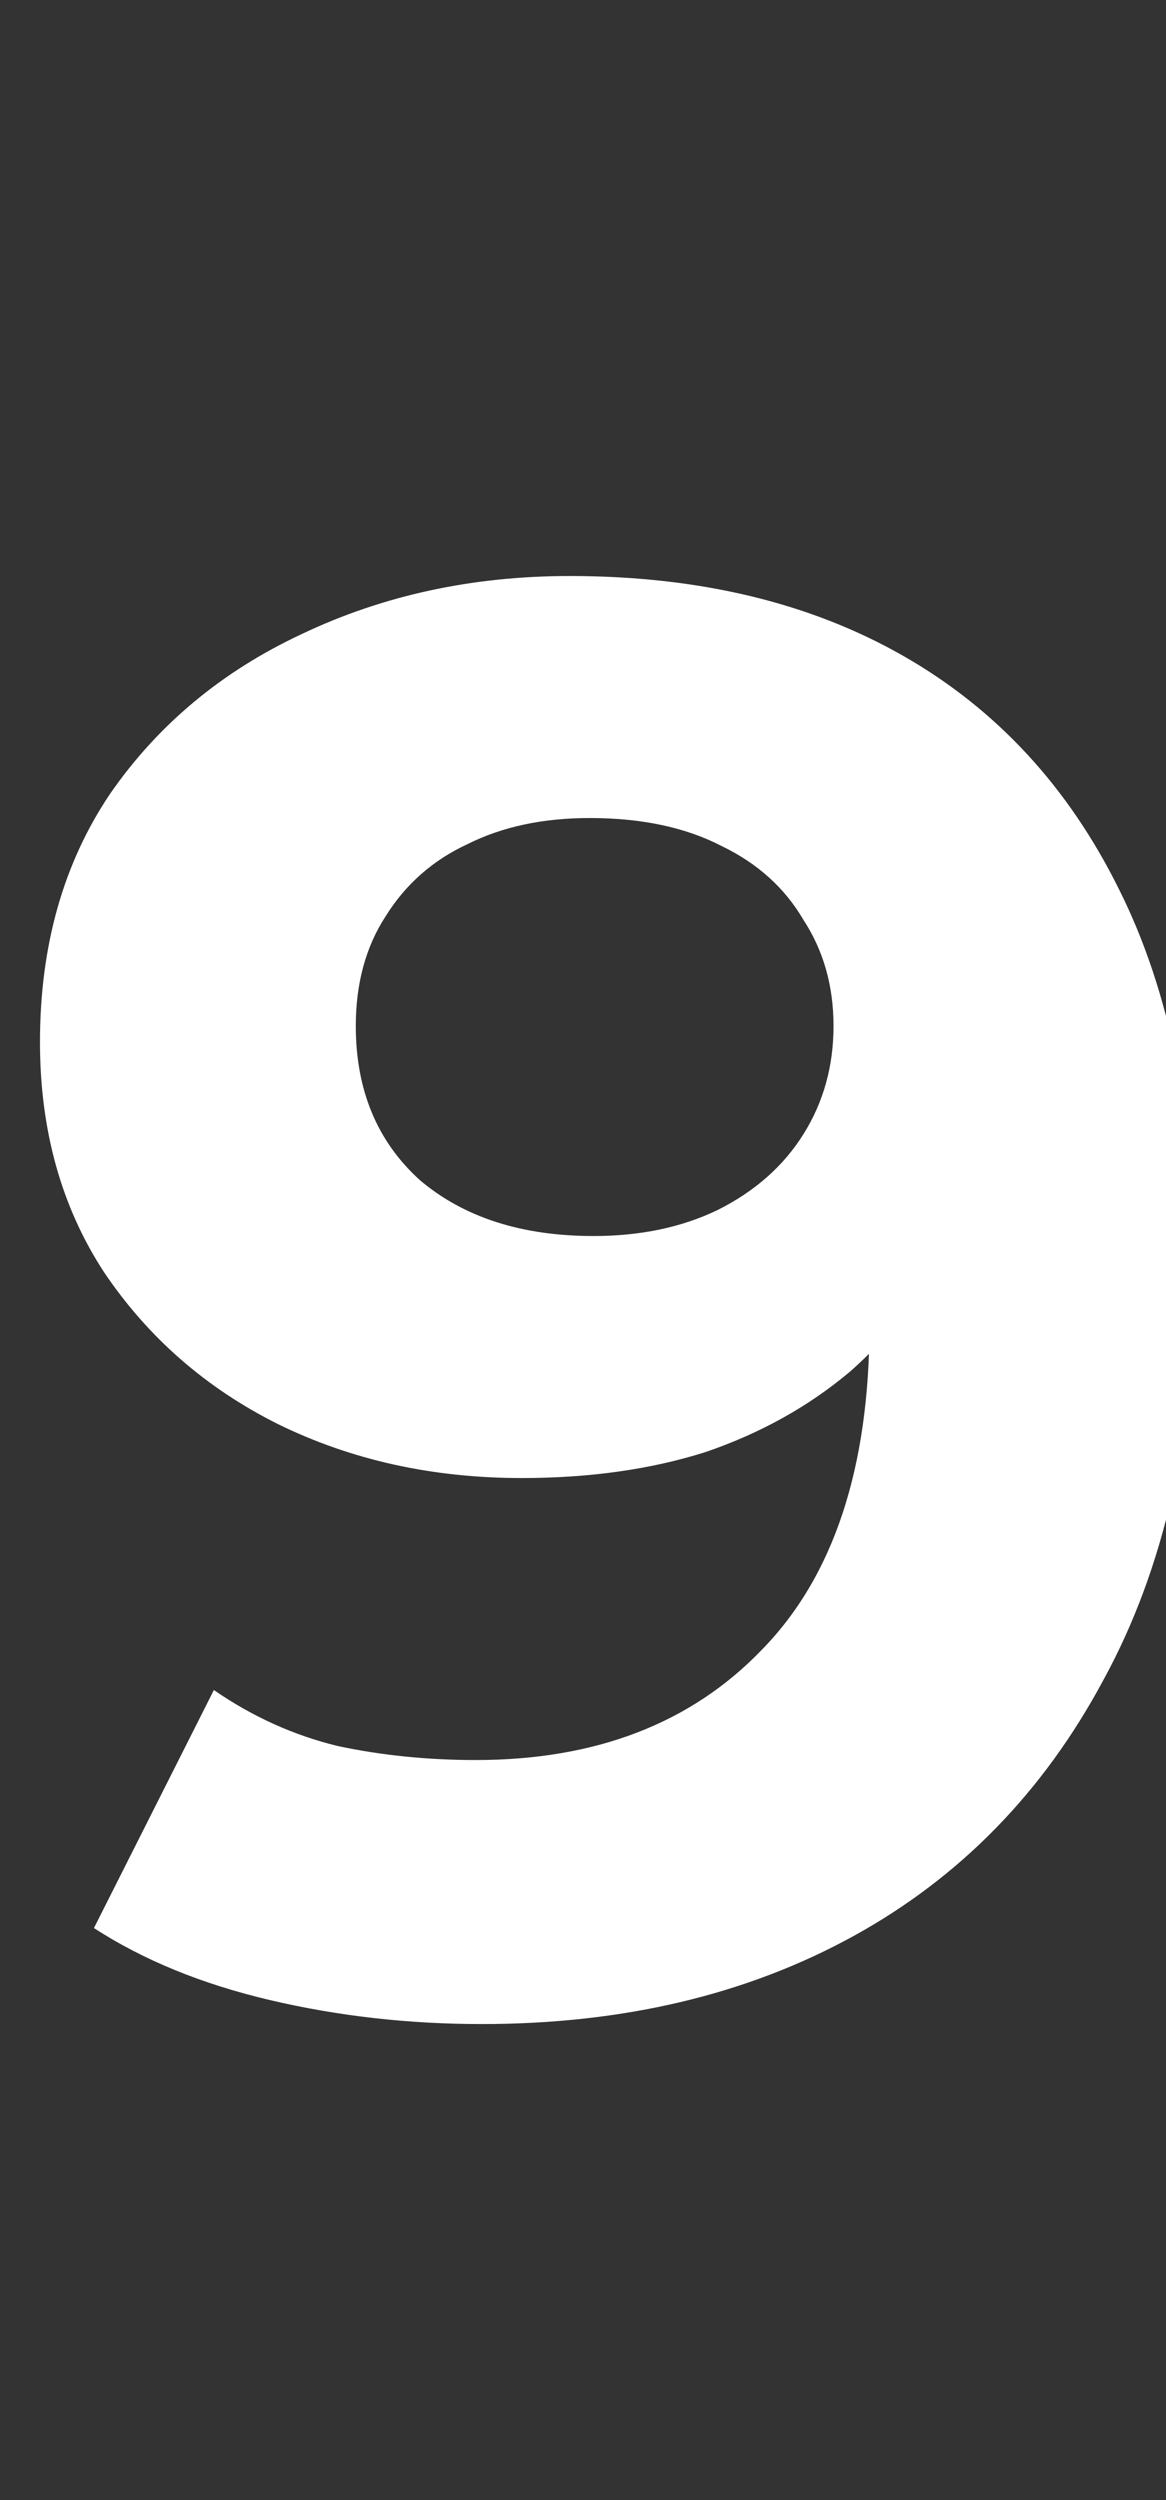 <svg width="7" height="15" viewBox="0 0 7 15" fill="none" xmlns="http://www.w3.org/2000/svg">
<rect x="0" y="0" width="7" height="15" fill="#333333" stroke="none"/>
<path id="9" d="M3.42 3.456C4.196 3.456 4.864 3.616 5.424 3.936C5.984 4.256 6.416 4.724 6.72 5.34C7.024 5.948 7.176 6.708 7.176 7.62C7.176 8.588 6.992 9.408 6.624 10.08C6.264 10.752 5.764 11.264 5.124 11.616C4.484 11.968 3.74 12.144 2.892 12.144C2.452 12.144 2.028 12.096 1.62 12C1.212 11.904 0.86 11.76 0.564 11.568L1.284 10.14C1.516 10.3 1.764 10.412 2.028 10.476C2.292 10.532 2.568 10.56 2.856 10.56C3.576 10.56 4.148 10.34 4.572 9.9C5.004 9.46 5.22 8.808 5.22 7.944C5.22 7.8 5.216 7.64 5.208 7.464C5.2 7.288 5.18 7.112 5.148 6.936L5.676 7.44C5.54 7.752 5.348 8.016 5.1 8.232C4.852 8.44 4.564 8.6 4.236 8.712C3.908 8.816 3.54 8.868 3.132 8.868C2.596 8.868 2.108 8.76 1.668 8.544C1.236 8.328 0.888 8.024 0.624 7.632C0.368 7.24 0.24 6.78 0.24 6.252C0.24 5.676 0.38 5.18 0.66 4.764C0.948 4.348 1.332 4.028 1.812 3.804C2.3 3.572 2.836 3.456 3.42 3.456ZM3.54 4.908C3.26 4.908 3.016 4.96 2.808 5.064C2.6 5.16 2.436 5.304 2.316 5.496C2.196 5.68 2.136 5.9 2.136 6.156C2.136 6.54 2.264 6.848 2.52 7.08C2.784 7.304 3.132 7.416 3.564 7.416C3.844 7.416 4.092 7.364 4.308 7.26C4.532 7.148 4.704 6.996 4.824 6.804C4.944 6.612 5.004 6.396 5.004 6.156C5.004 5.916 4.944 5.704 4.824 5.52C4.712 5.328 4.548 5.18 4.332 5.076C4.116 4.964 3.852 4.908 3.54 4.908Z" fill="white"/>
</svg>
